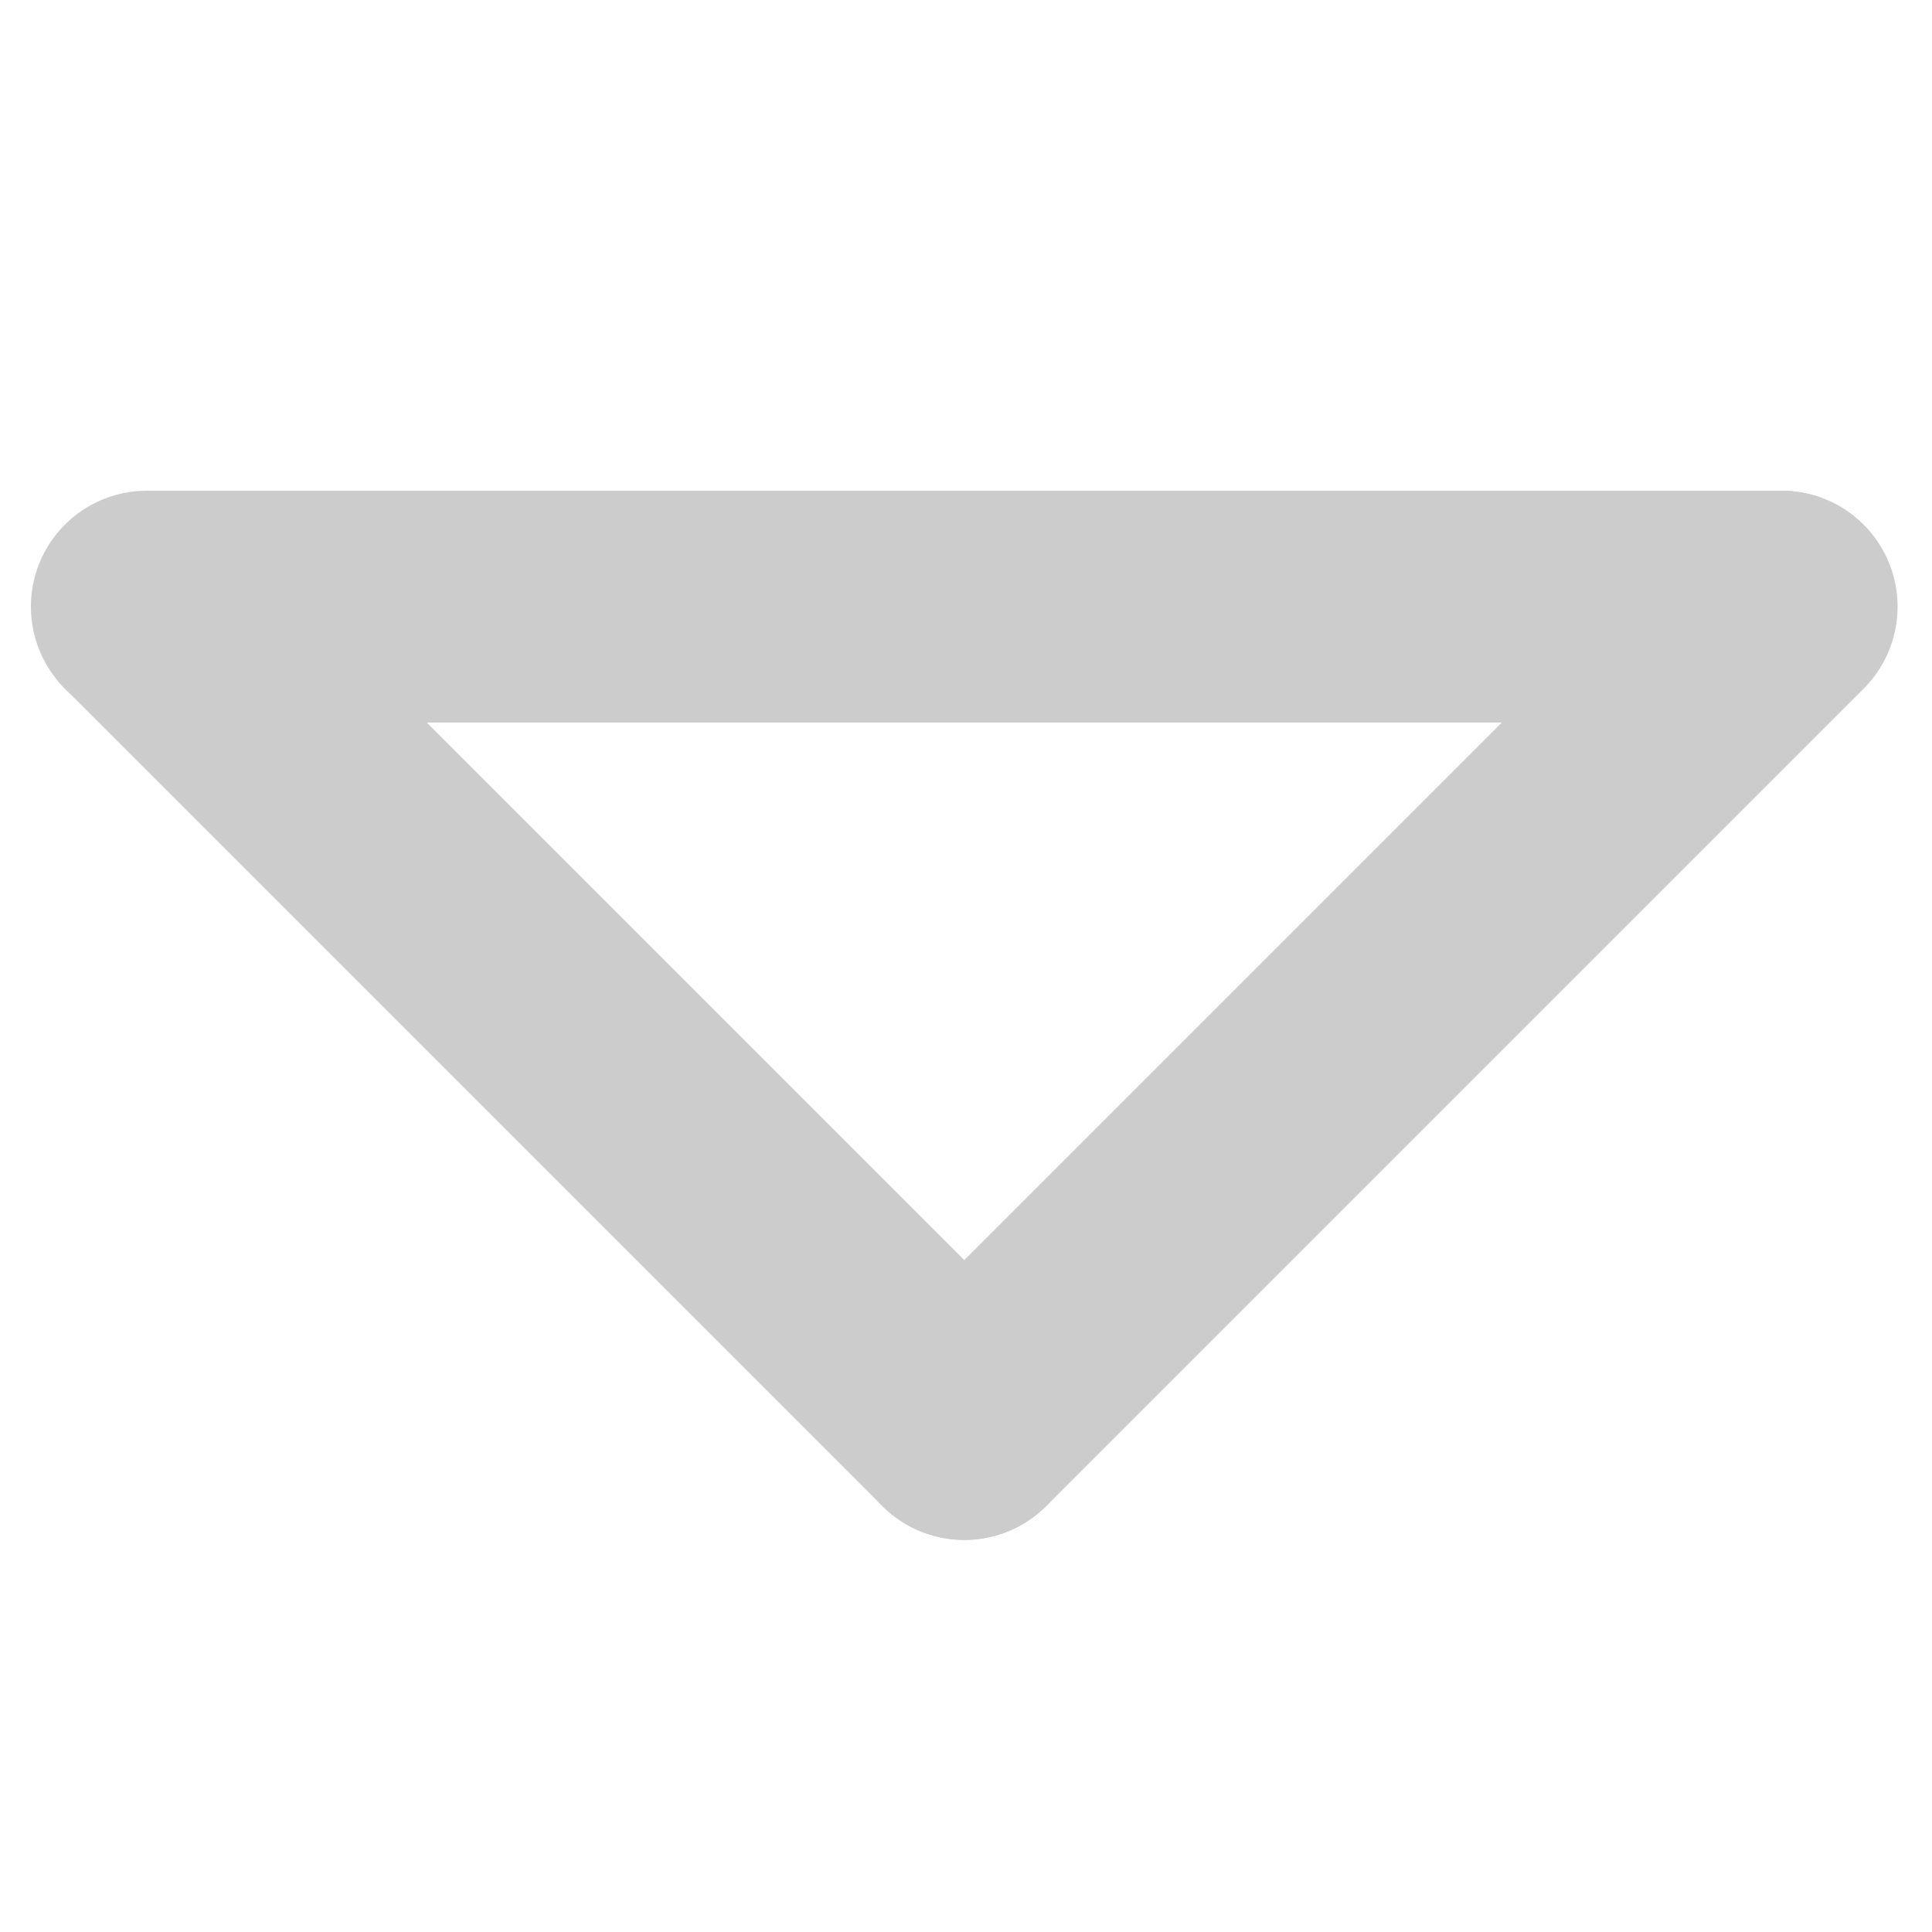 <?xml version="1.0" encoding="utf-8"?>
<!-- Generator: Adobe Illustrator 16.0.0, SVG Export Plug-In . SVG Version: 6.00 Build 0)  -->
<!DOCTYPE svg PUBLIC "-//W3C//DTD SVG 1.1//EN" "http://www.w3.org/Graphics/SVG/1.1/DTD/svg11.dtd">
<svg version="1.1" id="Layer_1" xmlns="http://www.w3.org/2000/svg" xmlns:xlink="http://www.w3.org/1999/xlink" x="0px" y="0px"
	 width="500px" height="500px" viewBox="0 0 500 500" enable-background="new 0 0 500 500" xml:space="preserve">
<line fill="none" stroke="#CCCCCC" stroke-width="60" stroke-linecap="round" stroke-miterlimit="10" x1="38.26" y1="157.231" x2="249.559" y2="368.531"/>
<line fill="none" stroke="#CCCCCC" stroke-width="60" stroke-linecap="round" stroke-miterlimit="10" x1="249.559" y1="368.531" x2="461.091" y2="157"/>
<line fill="none" stroke="#CCCCCC" stroke-width="60" stroke-linecap="round" stroke-miterlimit="10" x1="38" y1="157" x2="461" y2="157"/>
</svg>
